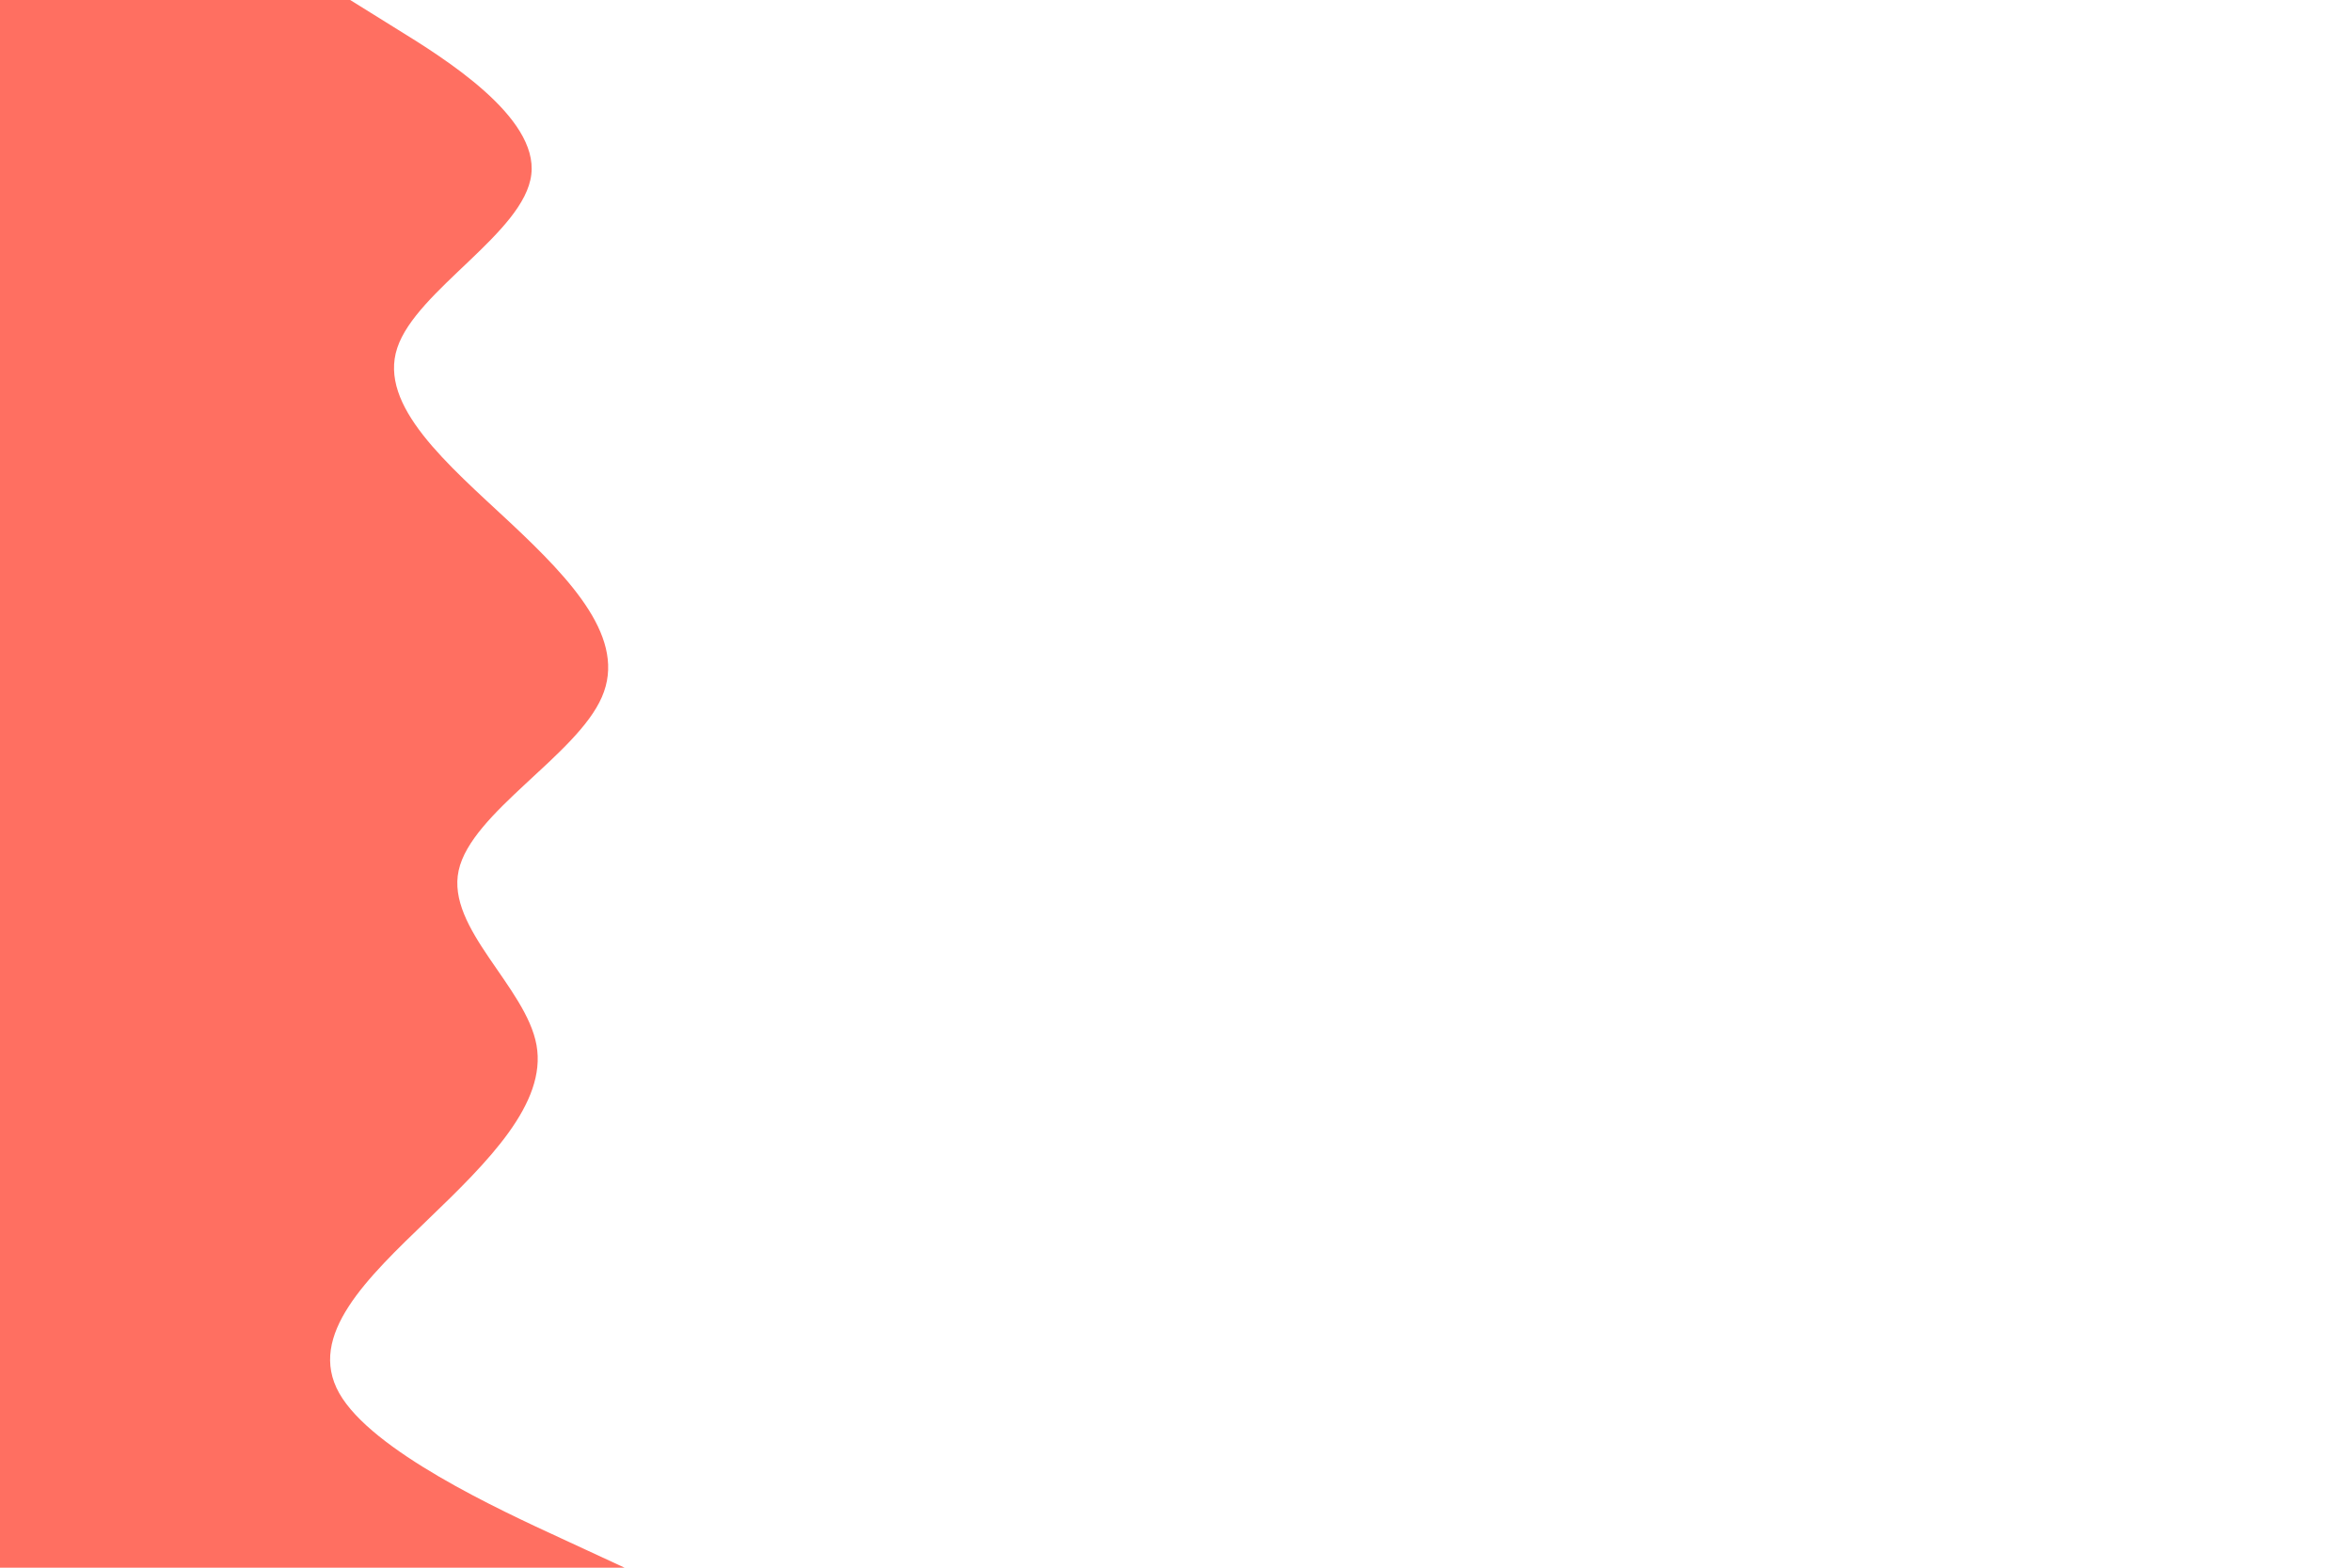 <svg id="visual" viewBox="0 0 900 600" width="900" height="600" xmlns="http://www.w3.org/2000/svg" xmlns:xlink="http://www.w3.org/1999/xlink" version="1.1"><path d="M134 0L152 11.2C170 22.3 206 44.7 203.3 66.8C200.7 89 159.3 111 152 133.2C144.7 155.3 171.3 177.7 195.2 200C219 222.3 240 244.7 230.3 266.8C220.7 289 180.3 311 175.5 333.2C170.7 355.3 201.3 377.7 205.3 400C209.3 422.3 186.7 444.7 163.7 466.8C140.7 489 117.3 511 129.8 533.2C142.3 555.3 190.7 577.7 214.8 588.8L239 600L0 600L0 588.8C0 577.7 0 555.3 0 533.2C0 511 0 489 0 466.8C0 444.7 0 422.3 0 400C0 377.7 0 355.3 0 333.2C0 311 0 289 0 266.8C0 244.7 0 222.3 0 200C0 177.7 0 155.3 0 133.2C0 111 0 89 0 66.8C0 44.7 0 22.3 0 11.2L0 0Z" fill="#FF6F61" stroke-linecap="round" stroke-linejoin="miter"></path></svg>